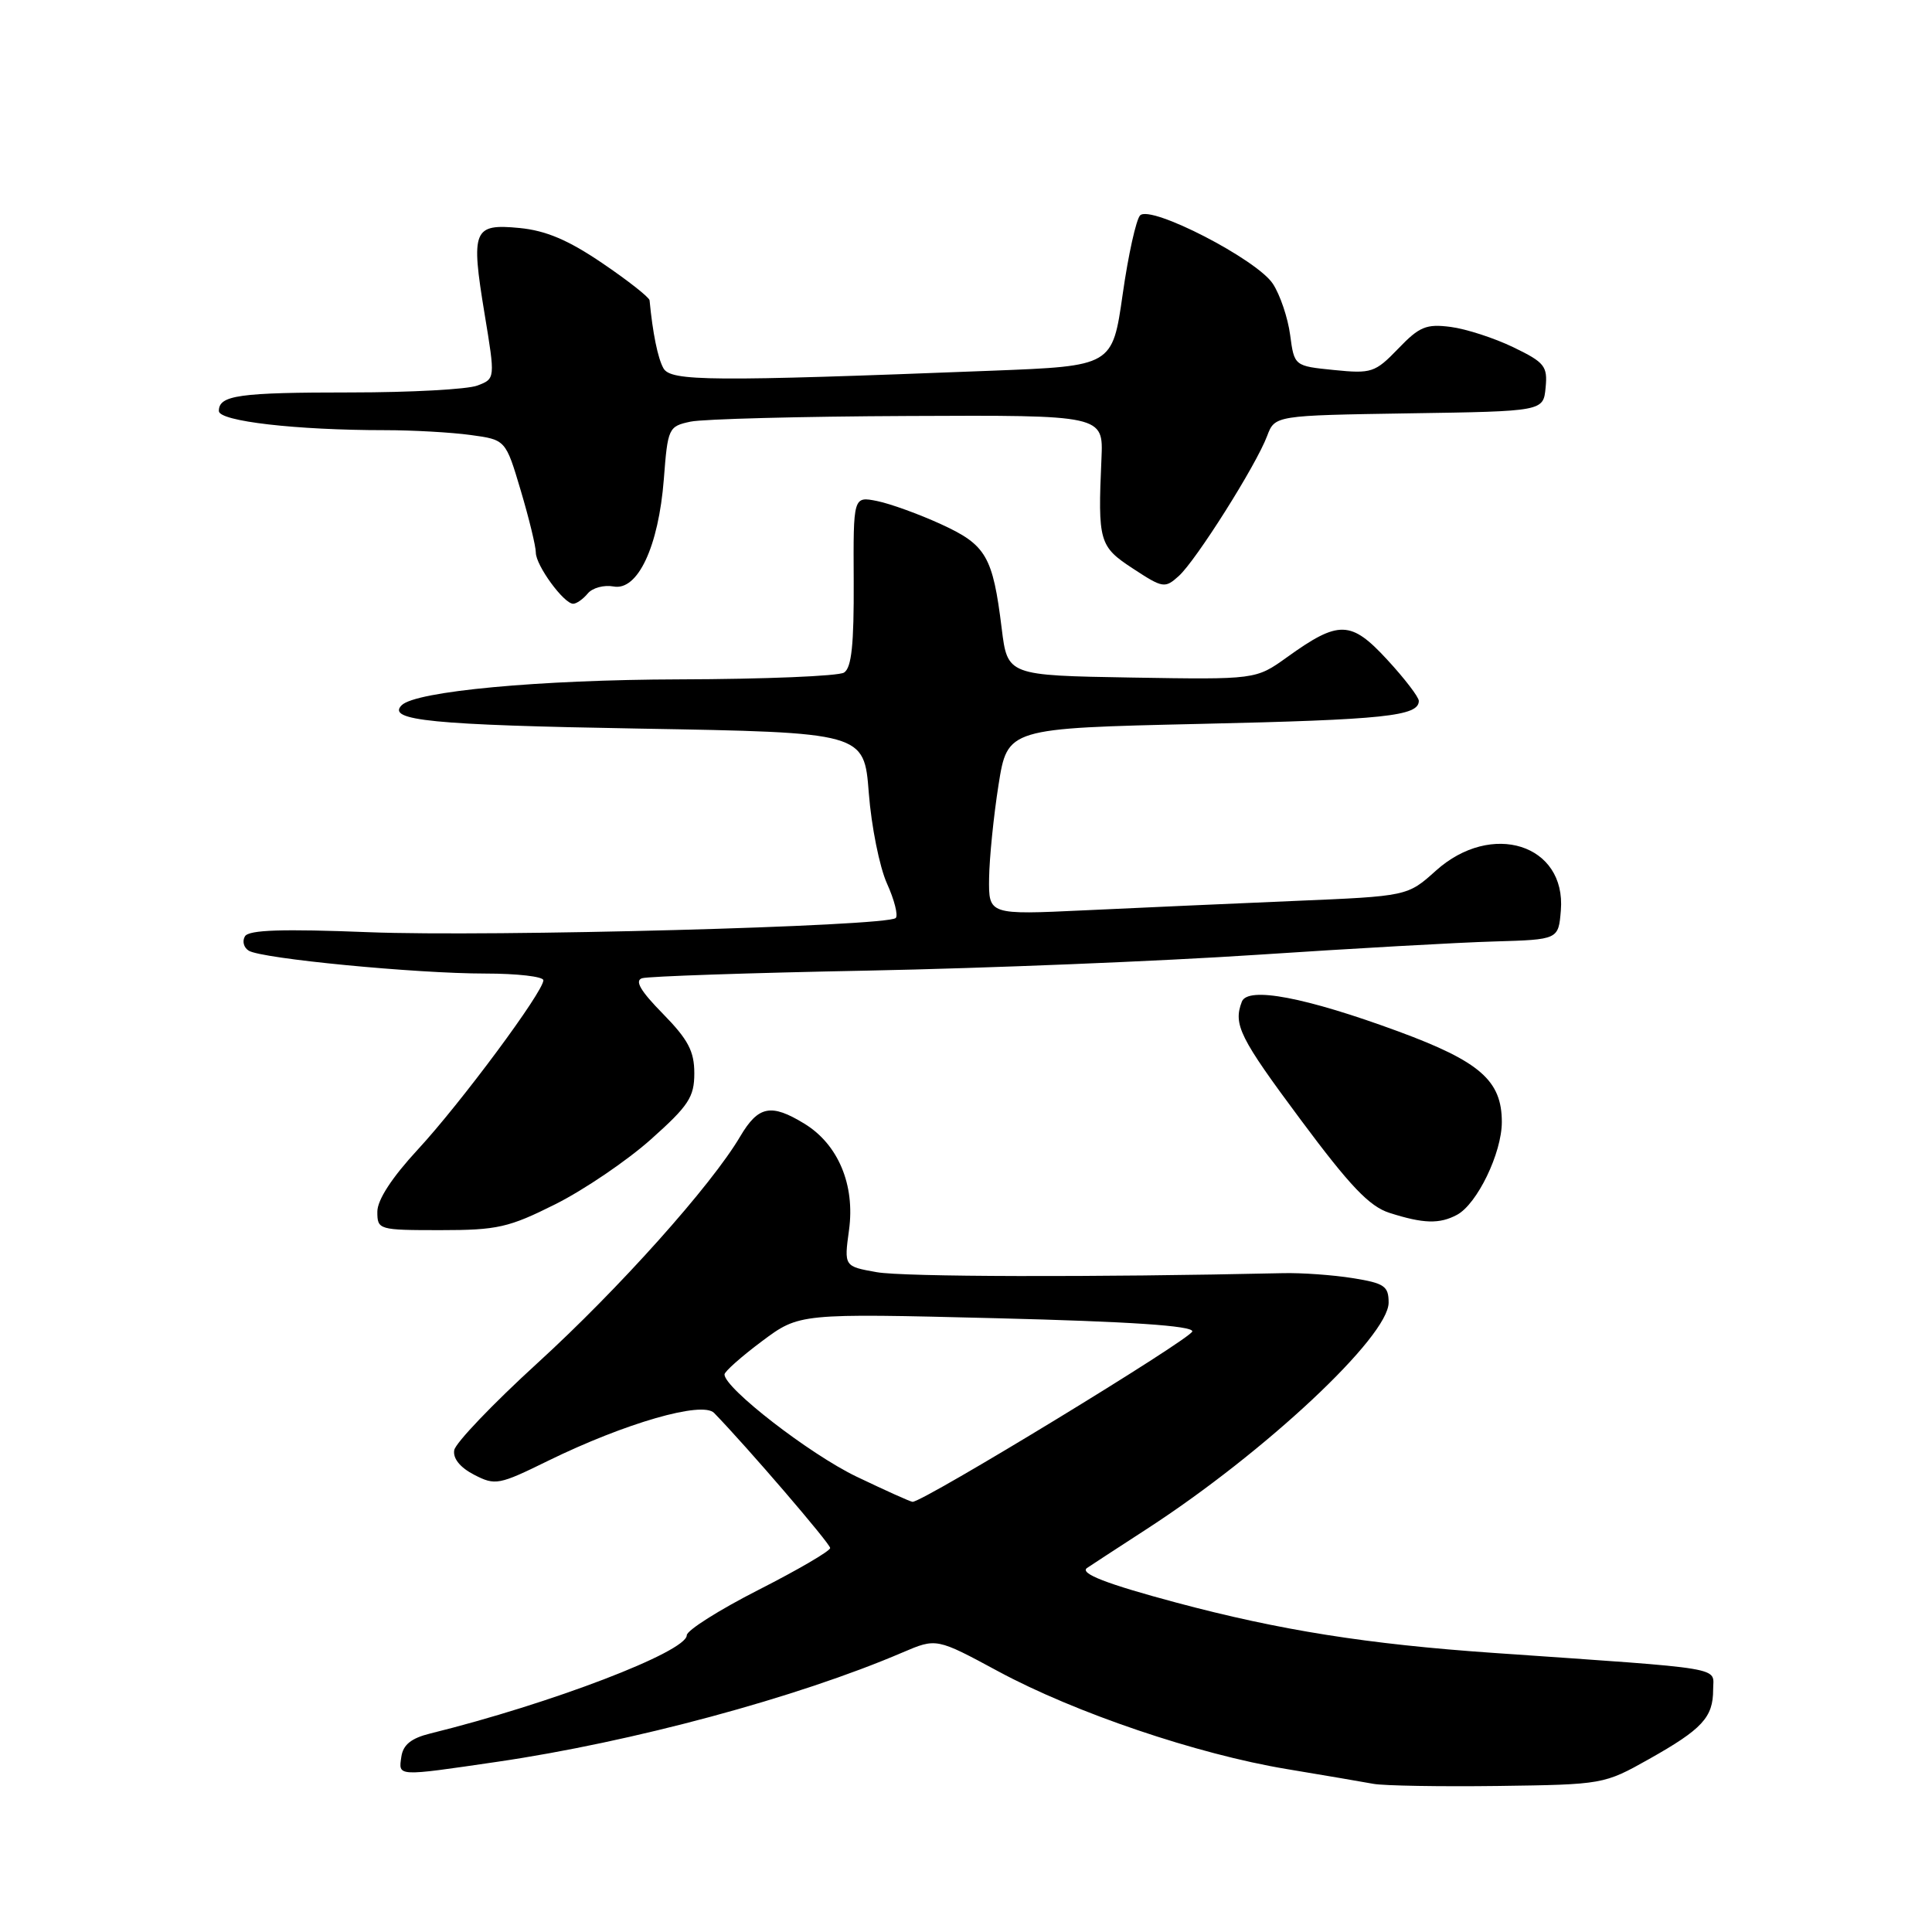 <?xml version="1.0" encoding="UTF-8" standalone="no"?>
<!DOCTYPE svg PUBLIC "-//W3C//DTD SVG 1.1//EN" "http://www.w3.org/Graphics/SVG/1.1/DTD/svg11.dtd" >
<svg xmlns="http://www.w3.org/2000/svg" xmlns:xlink="http://www.w3.org/1999/xlink" version="1.1" viewBox="0 0 256 256">
 <g >
 <path fill="currentColor"
d=" M 218.50 233.09 C 225.56 229.12 227.00 227.56 227.00 223.89 C 227.00 220.82 229.29 221.20 197.90 219.02 C 181.18 217.86 169.59 216.02 155.89 212.36 C 146.65 209.89 143.03 208.49 144.03 207.77 C 144.29 207.59 147.88 205.24 152.00 202.57 C 167.64 192.42 184.00 177.10 184.00 172.60 C 184.00 170.42 183.44 170.03 179.25 169.36 C 176.64 168.94 172.47 168.64 170.00 168.70 C 144.92 169.26 119.68 169.20 116.17 168.57 C 111.84 167.80 111.84 167.80 112.50 162.98 C 113.32 157.00 111.06 151.62 106.58 148.89 C 102.17 146.19 100.48 146.53 98.09 150.57 C 94.25 157.09 82.02 170.76 71.19 180.64 C 65.31 186.01 60.36 191.19 60.19 192.15 C 59.99 193.24 60.96 194.45 62.82 195.41 C 65.62 196.86 66.10 196.77 72.63 193.56 C 82.85 188.56 93.05 185.62 94.62 187.22 C 99.00 191.73 110.00 204.53 110.00 205.12 C 110.00 205.52 105.73 208.01 100.50 210.67 C 95.28 213.33 91.01 216.03 91.00 216.68 C 91.00 218.86 73.03 225.74 57.00 229.70 C 54.49 230.32 53.41 231.19 53.18 232.78 C 52.80 235.42 52.46 235.41 65.87 233.45 C 83.74 230.84 105.67 224.93 119.59 218.96 C 124.08 217.04 124.08 217.04 132.29 221.47 C 142.47 226.96 158.63 232.44 170.50 234.41 C 175.45 235.23 180.62 236.12 182.00 236.37 C 183.38 236.62 190.80 236.75 198.50 236.65 C 212.40 236.46 212.54 236.44 218.50 233.09 Z  M 73.62 159.55 C 77.40 157.65 83.09 153.79 86.25 150.97 C 91.25 146.51 92.00 145.37 92.00 142.21 C 92.00 139.29 91.18 137.74 87.83 134.32 C 84.87 131.31 84.07 129.94 85.08 129.62 C 85.86 129.37 99.32 128.91 115.00 128.61 C 130.68 128.30 153.85 127.36 166.50 126.52 C 179.15 125.68 193.32 124.88 198.00 124.75 C 206.50 124.50 206.50 124.50 206.82 120.64 C 207.54 111.88 197.64 108.73 190.25 115.38 C 186.50 118.75 186.50 118.75 171.50 119.38 C 163.25 119.73 150.76 120.29 143.75 120.62 C 131.00 121.22 131.00 121.22 131.06 116.36 C 131.10 113.69 131.66 108.12 132.31 104.00 C 133.50 96.50 133.50 96.50 159.00 95.92 C 183.46 95.37 188.00 94.89 188.00 92.87 C 188.00 92.37 186.12 89.91 183.82 87.42 C 179.00 82.19 177.40 82.15 170.53 87.09 C 166.40 90.05 166.40 90.05 149.95 89.78 C 133.50 89.50 133.50 89.50 132.73 83.27 C 131.55 73.70 130.68 72.20 124.69 69.46 C 121.77 68.12 117.95 66.74 116.22 66.39 C 113.06 65.76 113.06 65.76 113.12 77.02 C 113.16 85.39 112.84 88.49 111.84 89.12 C 111.10 89.59 101.28 89.99 90.00 90.02 C 71.42 90.07 55.08 91.59 53.22 93.45 C 51.20 95.47 57.29 96.07 84.56 96.54 C 114.50 97.06 114.50 97.06 115.12 105.07 C 115.46 109.48 116.54 114.87 117.52 117.05 C 118.51 119.23 119.03 121.30 118.69 121.64 C 117.59 122.75 65.00 124.16 48.84 123.52 C 37.43 123.07 32.99 123.21 32.46 124.06 C 32.07 124.70 32.29 125.56 32.96 125.97 C 34.66 127.03 55.09 129.00 64.31 129.00 C 68.54 129.00 72.00 129.40 72.00 129.89 C 72.00 131.41 61.05 146.17 55.37 152.31 C 51.93 156.03 50.00 158.99 50.00 160.56 C 50.00 162.95 50.16 163.00 58.37 163.00 C 65.91 163.00 67.41 162.66 73.62 159.55 Z  M 193.06 160.97 C 195.73 159.54 199.00 152.78 199.00 148.67 C 199.00 143.19 196.11 140.66 185.29 136.67 C 172.99 132.14 165.33 130.68 164.55 132.73 C 163.39 135.76 164.25 137.49 172.36 148.39 C 178.89 157.17 181.45 159.86 184.11 160.71 C 188.61 162.15 190.74 162.21 193.06 160.97 Z  M 77.88 78.64 C 78.50 77.89 80.04 77.48 81.29 77.71 C 84.50 78.33 87.26 72.44 87.96 63.51 C 88.48 56.71 88.58 56.49 91.50 55.87 C 93.15 55.52 106.13 55.18 120.35 55.12 C 146.20 55.00 146.20 55.00 145.95 60.75 C 145.46 71.79 145.64 72.41 150.14 75.35 C 154.09 77.94 154.36 77.98 156.20 76.32 C 158.49 74.25 166.45 61.64 167.90 57.77 C 168.93 55.05 168.93 55.05 186.72 54.77 C 204.50 54.50 204.50 54.50 204.80 51.37 C 205.08 48.53 204.68 48.02 200.54 46.02 C 198.02 44.80 194.29 43.59 192.23 43.32 C 188.99 42.90 188.08 43.27 185.27 46.20 C 182.21 49.37 181.74 49.53 176.77 49.03 C 171.50 48.50 171.50 48.50 170.95 44.38 C 170.65 42.11 169.62 39.06 168.66 37.60 C 166.54 34.37 152.48 27.12 151.07 28.54 C 150.55 29.07 149.50 33.77 148.76 39.00 C 147.40 48.50 147.40 48.50 131.45 49.12 C 94.19 50.57 88.88 50.53 87.91 48.80 C 87.16 47.47 86.48 44.10 86.07 39.79 C 86.03 39.40 83.22 37.18 79.81 34.87 C 75.29 31.80 72.33 30.55 68.83 30.21 C 62.70 29.62 62.37 30.44 64.21 41.59 C 65.63 50.19 65.63 50.19 63.25 51.09 C 61.94 51.59 54.41 52.00 46.52 52.00 C 31.61 52.00 29.00 52.37 29.00 54.46 C 29.00 55.82 39.25 57.00 51.01 57.00 C 54.70 57.00 59.81 57.29 62.36 57.64 C 67.00 58.27 67.00 58.27 69.00 64.99 C 70.10 68.69 71.00 72.39 71.00 73.22 C 71.00 74.92 74.71 80.00 75.95 80.00 C 76.39 80.00 77.26 79.39 77.88 78.64 Z  M 113.47 195.65 C 107.26 192.66 96.00 183.94 96.00 182.12 C 96.00 181.74 98.23 179.76 100.96 177.72 C 105.92 174.02 105.92 174.02 131.96 174.67 C 149.70 175.11 158.00 175.67 157.99 176.41 C 157.97 177.32 122.39 199.00 120.92 199.00 C 120.66 199.00 117.31 197.49 113.47 195.65 Z "/>
</g>
</svg>